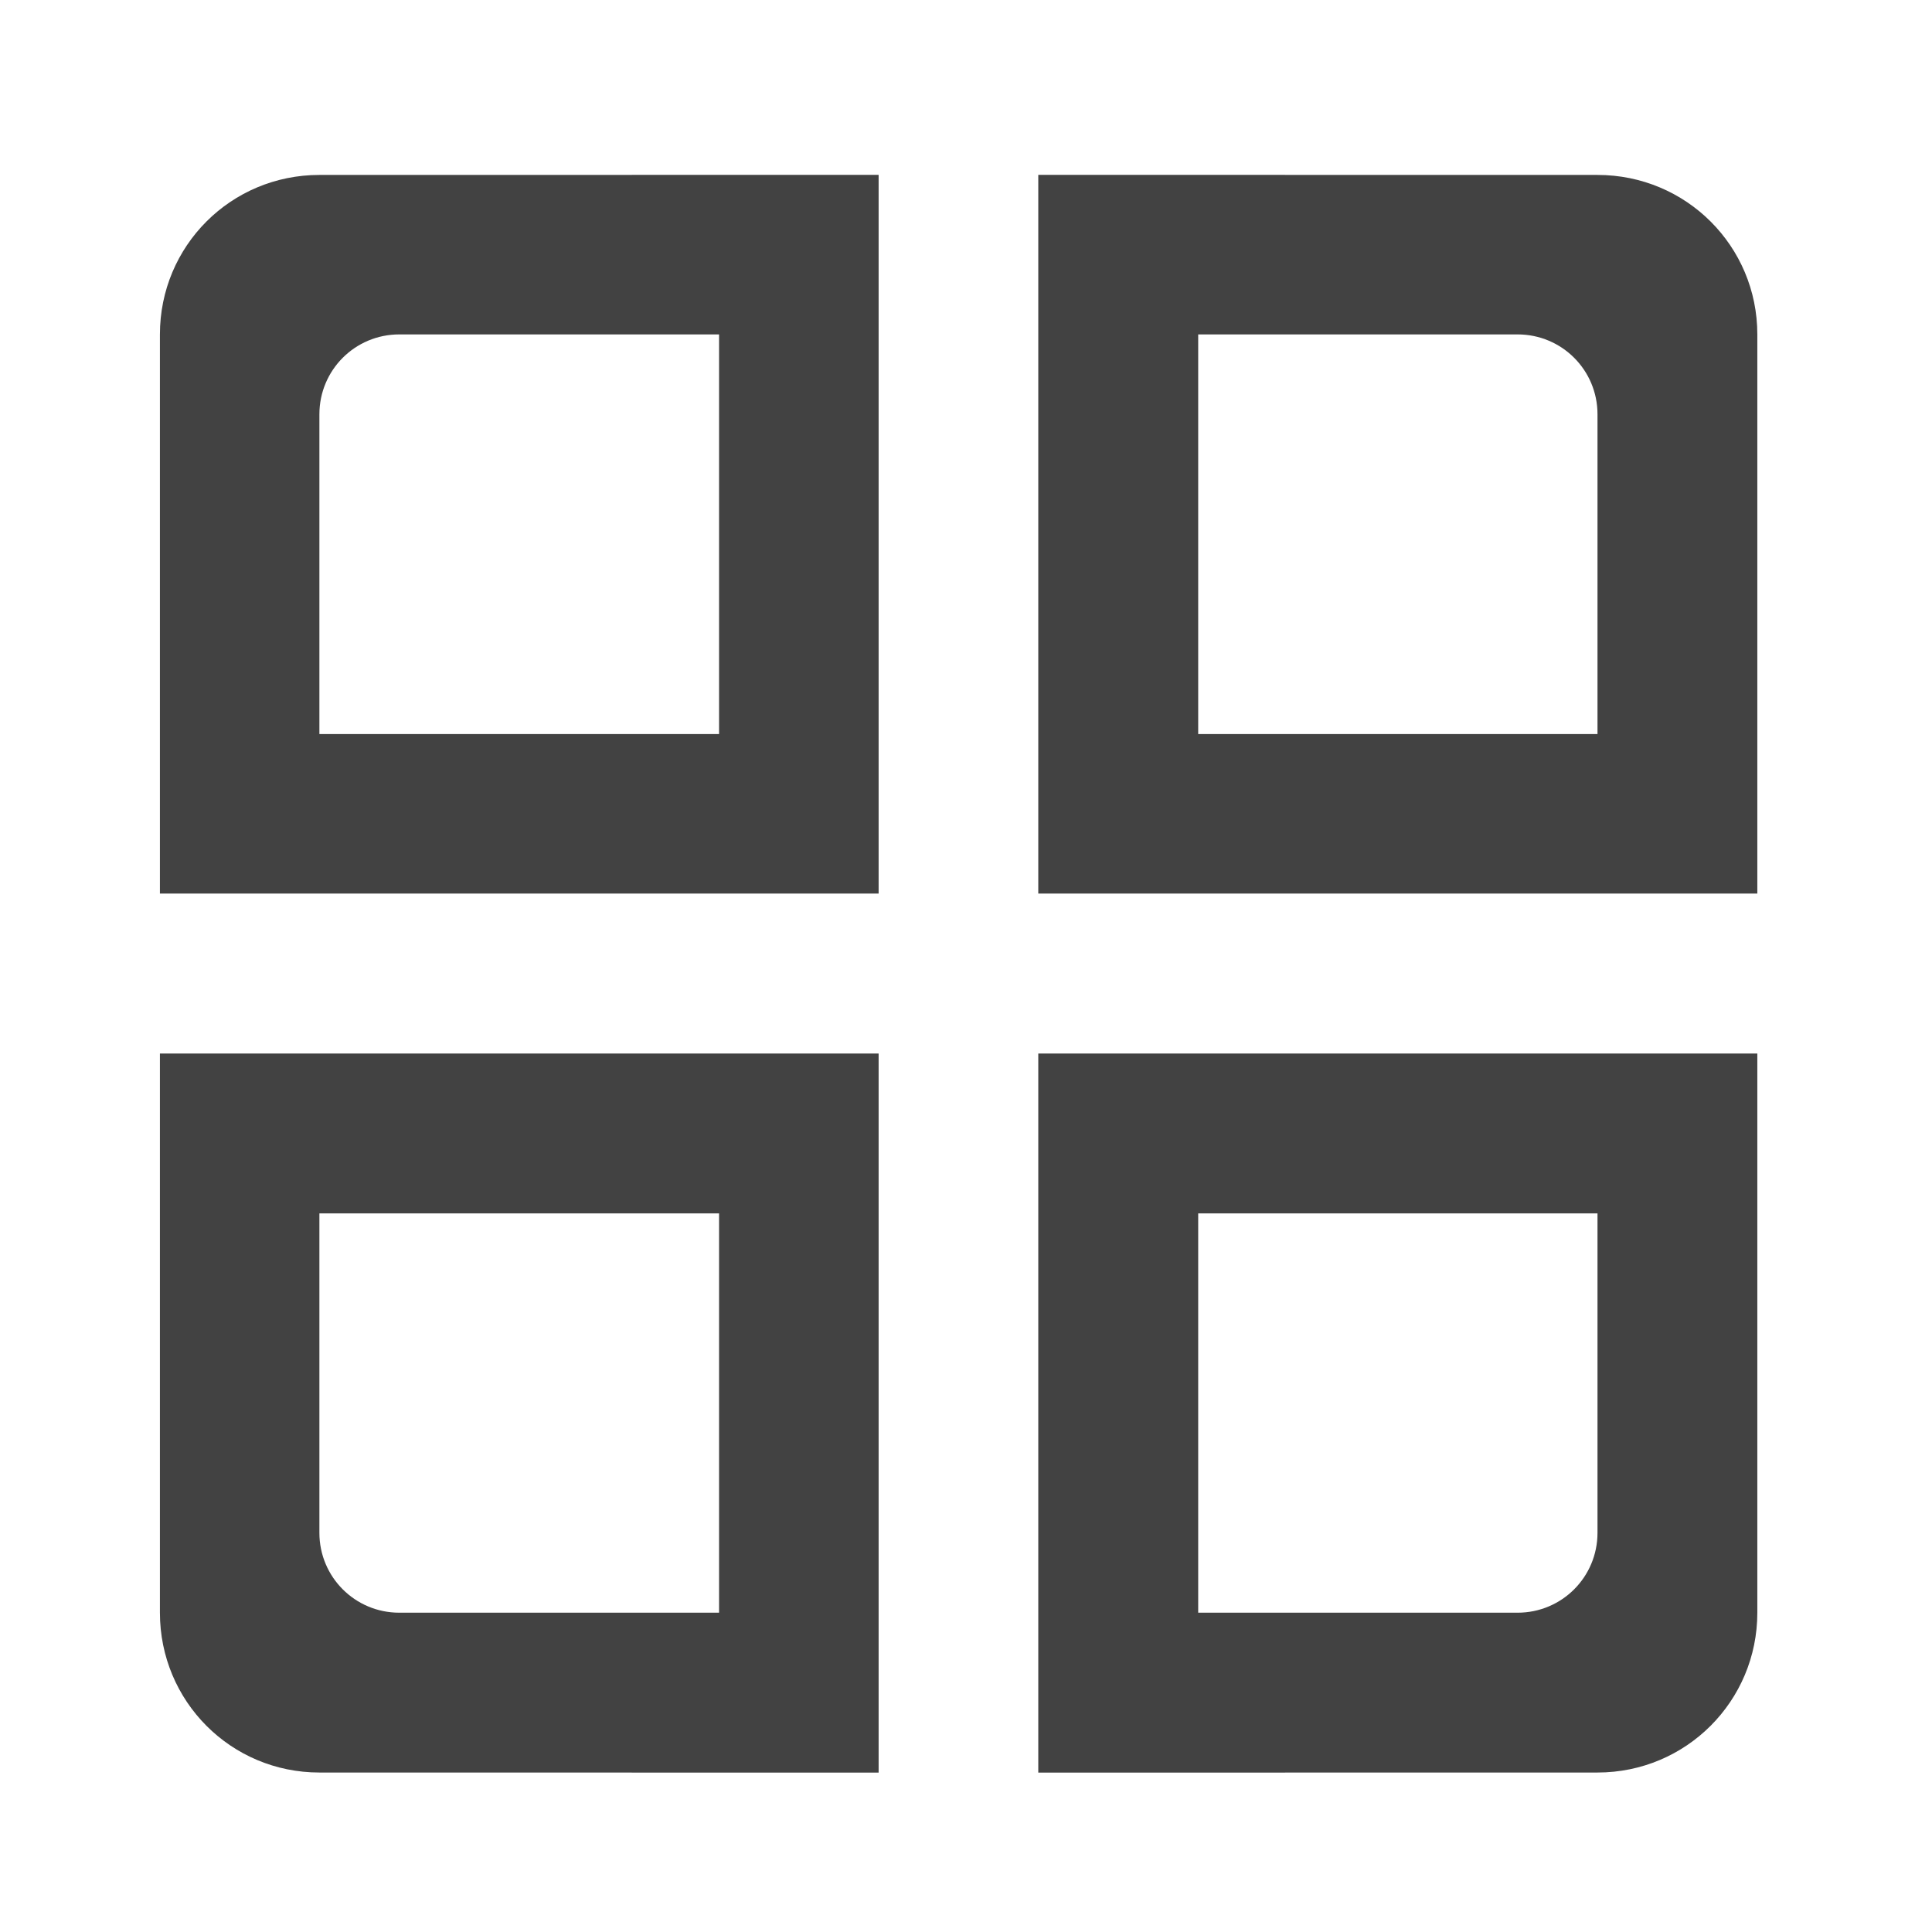 <svg height="22" viewBox="0 0 22 22" width="22" xmlns="http://www.w3.org/2000/svg"><g fill="#424242"><path d="m3.637 1.992c-1.008 0-1.816.809-1.816 1.816v6.367h8.184v-8.184zm.91 1.816h3.641v4.551h-4.551v-3.641c0-.504.406-.91.91-.91zm0 0"/><path d="m18.191 1.992c1.008 0 1.82.809 1.82 1.816v6.367h-8.188v-8.184zm-.91 1.816h-3.637v4.551h4.547v-3.641c0-.504-.406-.91-.91-.91zm0 0"/><path d="m3.637 20.184c-1.008 0-1.816-.812-1.816-1.82v-6.367h8.184v8.188zm.91-1.82h3.641v-4.547h-4.551v3.637c0 .504.406.91.91.91zm0 0"/><path d="m18.191 20.184c1.008 0 1.82-.812 1.82-1.82v-6.367h-8.188v8.188zm-.91-1.82h-3.637v-4.547h4.547v3.637c0 .504-.406.91-.91.91zm0 0"/></g></svg>